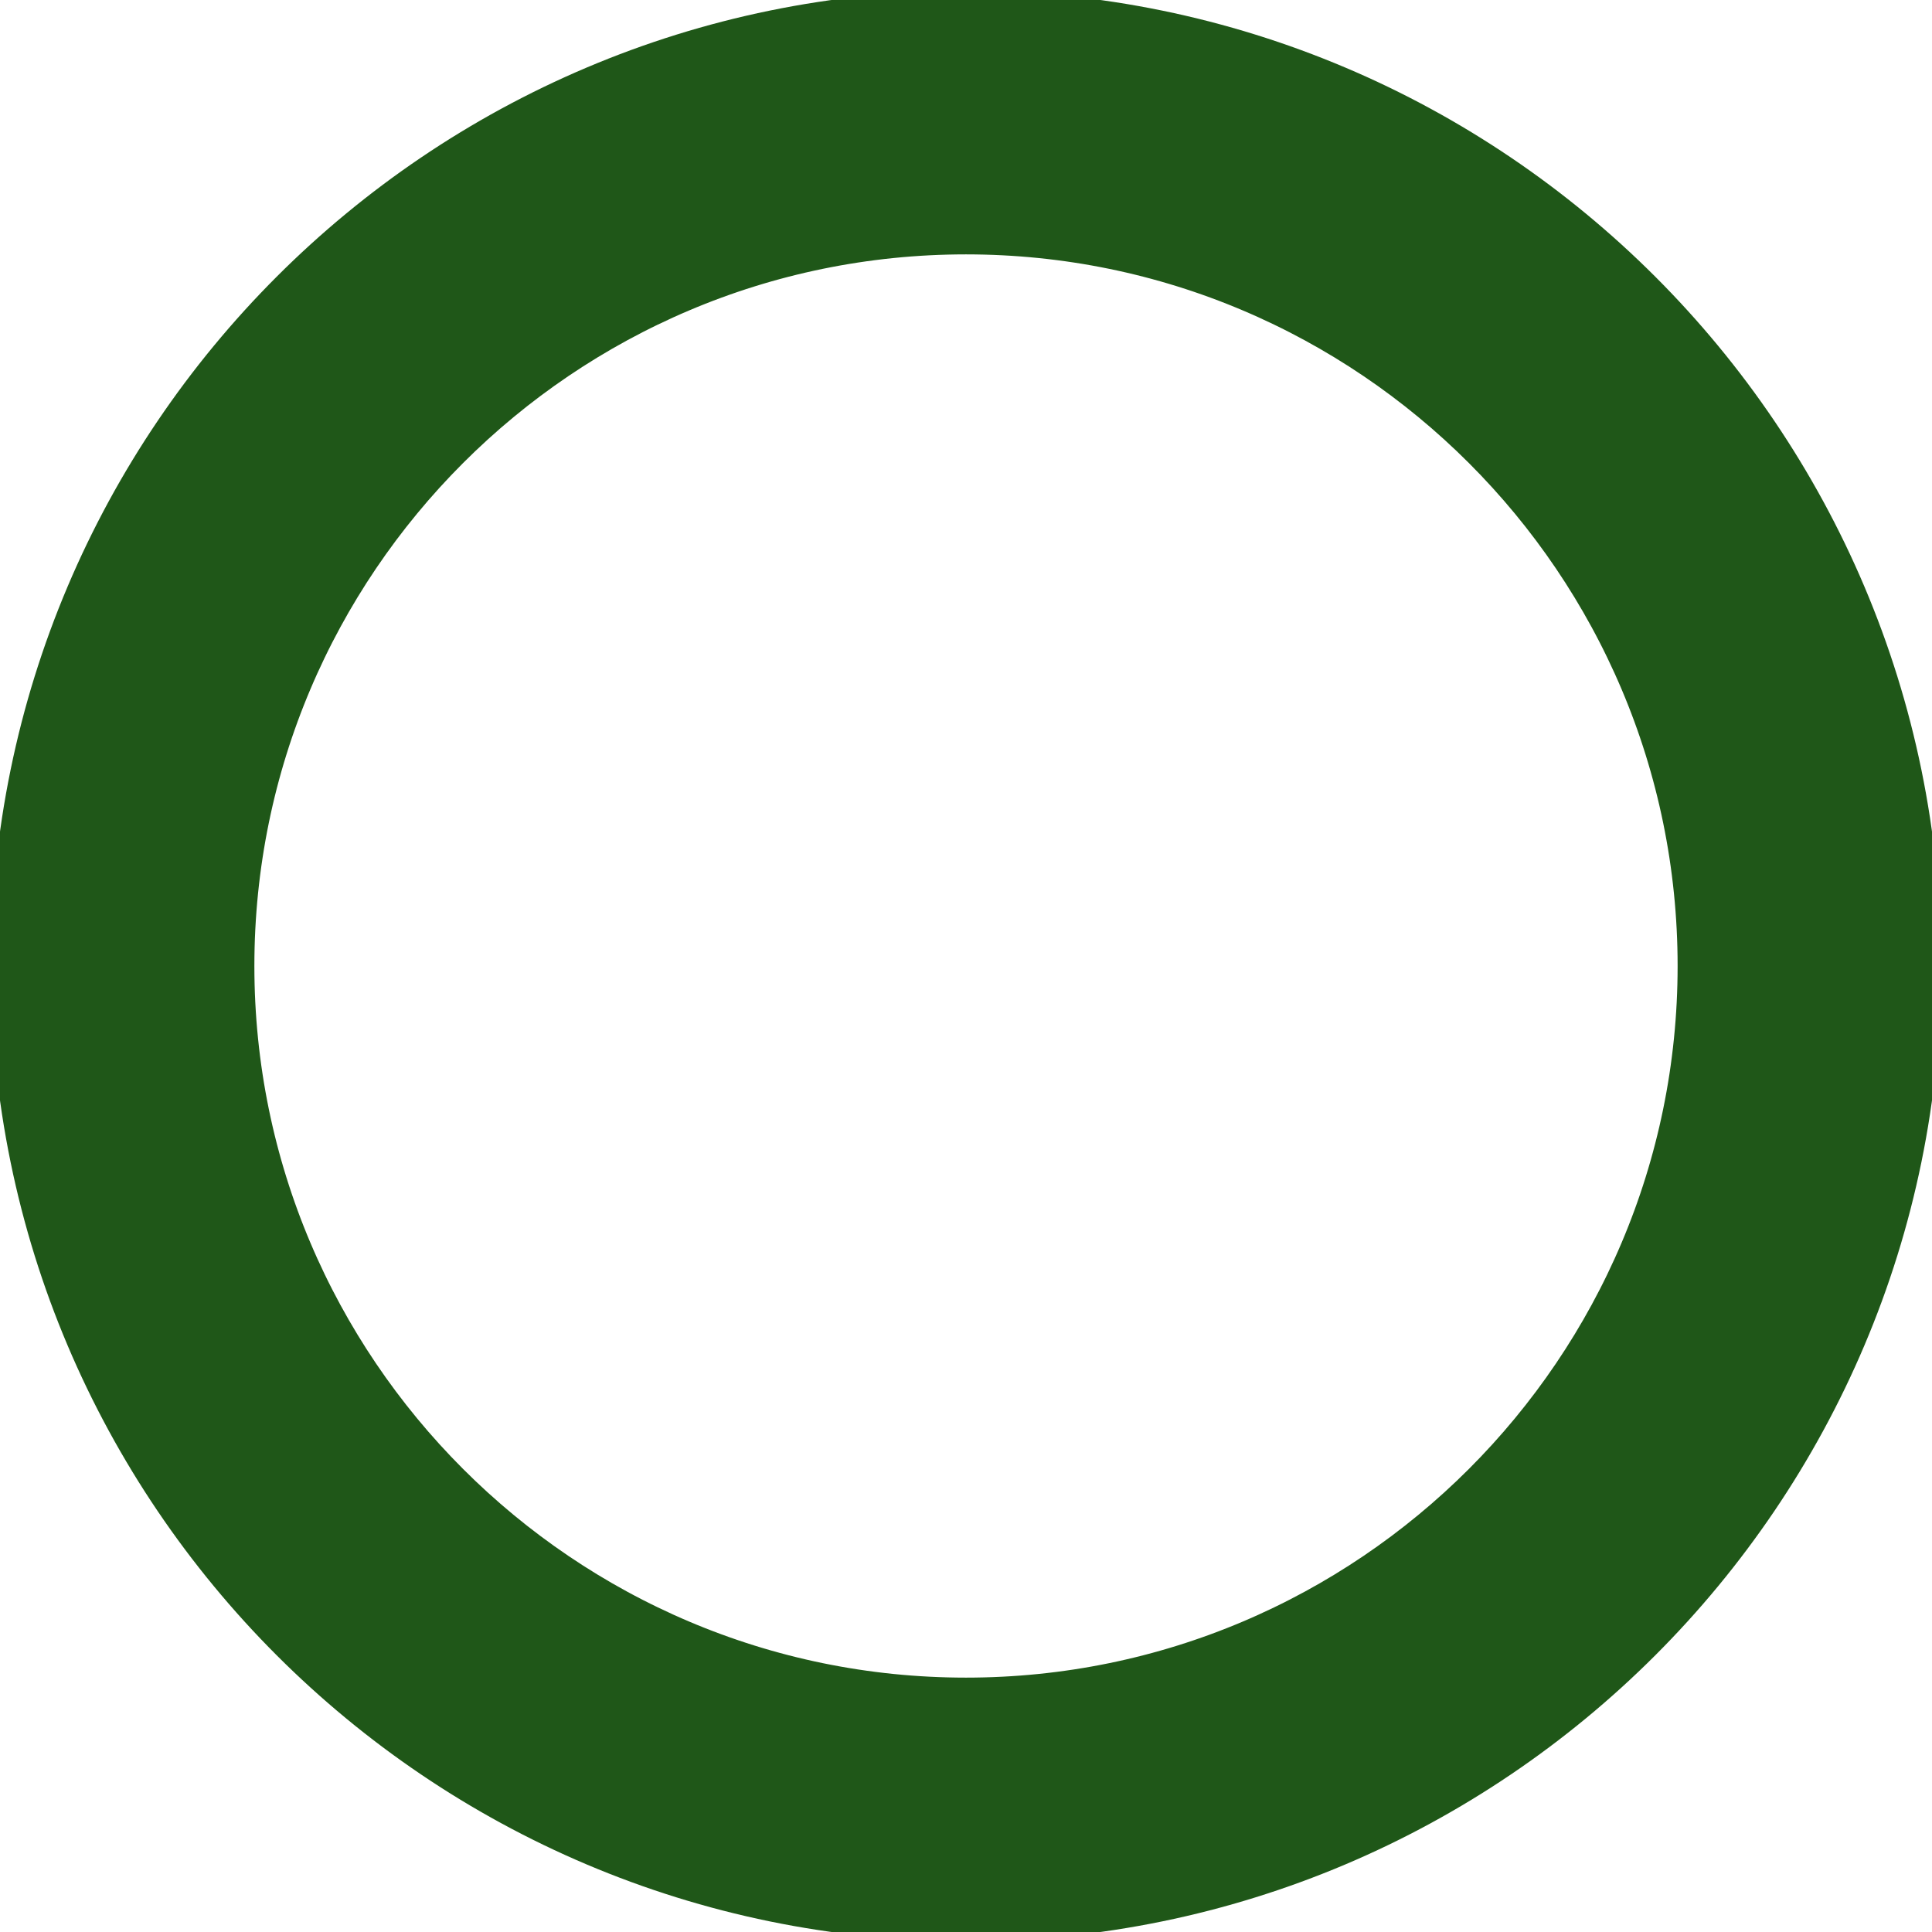 <?xml version="1.0" encoding="UTF-8" standalone="no"?>
<!-- Generator: Adobe Illustrator 16.0.0, SVG Export Plug-In . SVG Version: 6.00 Build 0)  -->

<svg
   xmlns:dc="http://purl.org/dc/elements/1.1/"
   xmlns:cc="http://creativecommons.org/ns#"
   xmlns:rdf="http://www.w3.org/1999/02/22-rdf-syntax-ns#"
   xmlns:svg="http://www.w3.org/2000/svg"
   xmlns="http://www.w3.org/2000/svg"
   xmlns:sodipodi="http://sodipodi.sourceforge.net/DTD/sodipodi-0.dtd"
   xmlns:inkscape="http://www.inkscape.org/namespaces/inkscape"
   version="1.1"
   id="Capa_1"
   x="0px"
   y="0px"
   width="400px"
   height="400px"
   viewBox="0 0 400 400"
   style="enable-background:new 0 0 400 400;"
   xml:space="preserve"
   inkscape:version="0.91 r13725"
   sodipodi:docname="blank-check-radio.svg"><defs
     id="defs43" /><sodipodi:namedview
     pagecolor="#ffffff"
     bordercolor="#666666"
     borderopacity="1"
     objecttolerance="10"
     gridtolerance="10"
     guidetolerance="10"
     inkscape:pageopacity="0"
     inkscape:pageshadow="2"
     inkscape:window-width="944"
     inkscape:window-height="1001"
     id="namedview41"
     showgrid="false"
     inkscape:zoom="0.59"
     inkscape:cx="212.6135"
     inkscape:cy="267.79661"
     inkscape:window-x="960"
     inkscape:window-y="0"
     inkscape:window-maximized="0"
     inkscape:current-layer="Capa_1" /><g
     id="g3"><g
       id="g5"><path
         d="M 199.996,13.122 C 96.949,13.122 13.122,96.955 13.122,200 c 0,103.045 83.827,186.878 186.875,186.878 103.047,0 186.882,-83.834 186.882,-186.878 0,-103.045 -83.835,-186.878 -186.882,-186.878 z m 0,349.247 C 110.467,362.369 37.631,289.53 37.631,200 c 0,-89.531 72.835,-162.368 162.365,-162.368 89.531,0 162.37,72.839 162.37,162.368 9.4e-4,89.53 -72.84,162.369 -162.37,162.369 z"
         id="path7"
         style="fill:none;stroke:#1f5718;stroke-width:30.068;stroke-miterlimit:4;stroke-dasharray:none;stroke-opacity:1"
         inkscape:connector-curvature="0" /></g></g><g
     id="g11" /><g
     id="g13" /><g
     id="g15" /><g
     id="g17" /><g
     id="g19" /><g
     id="g21" /><g
     id="g23" /><g
     id="g25" /><g
     id="g27" /><g
     id="g29" /><g
     id="g31" /><g
     id="g33" /><g
     id="g35" /><g
     id="g37" /><g
     id="g39" /></svg>